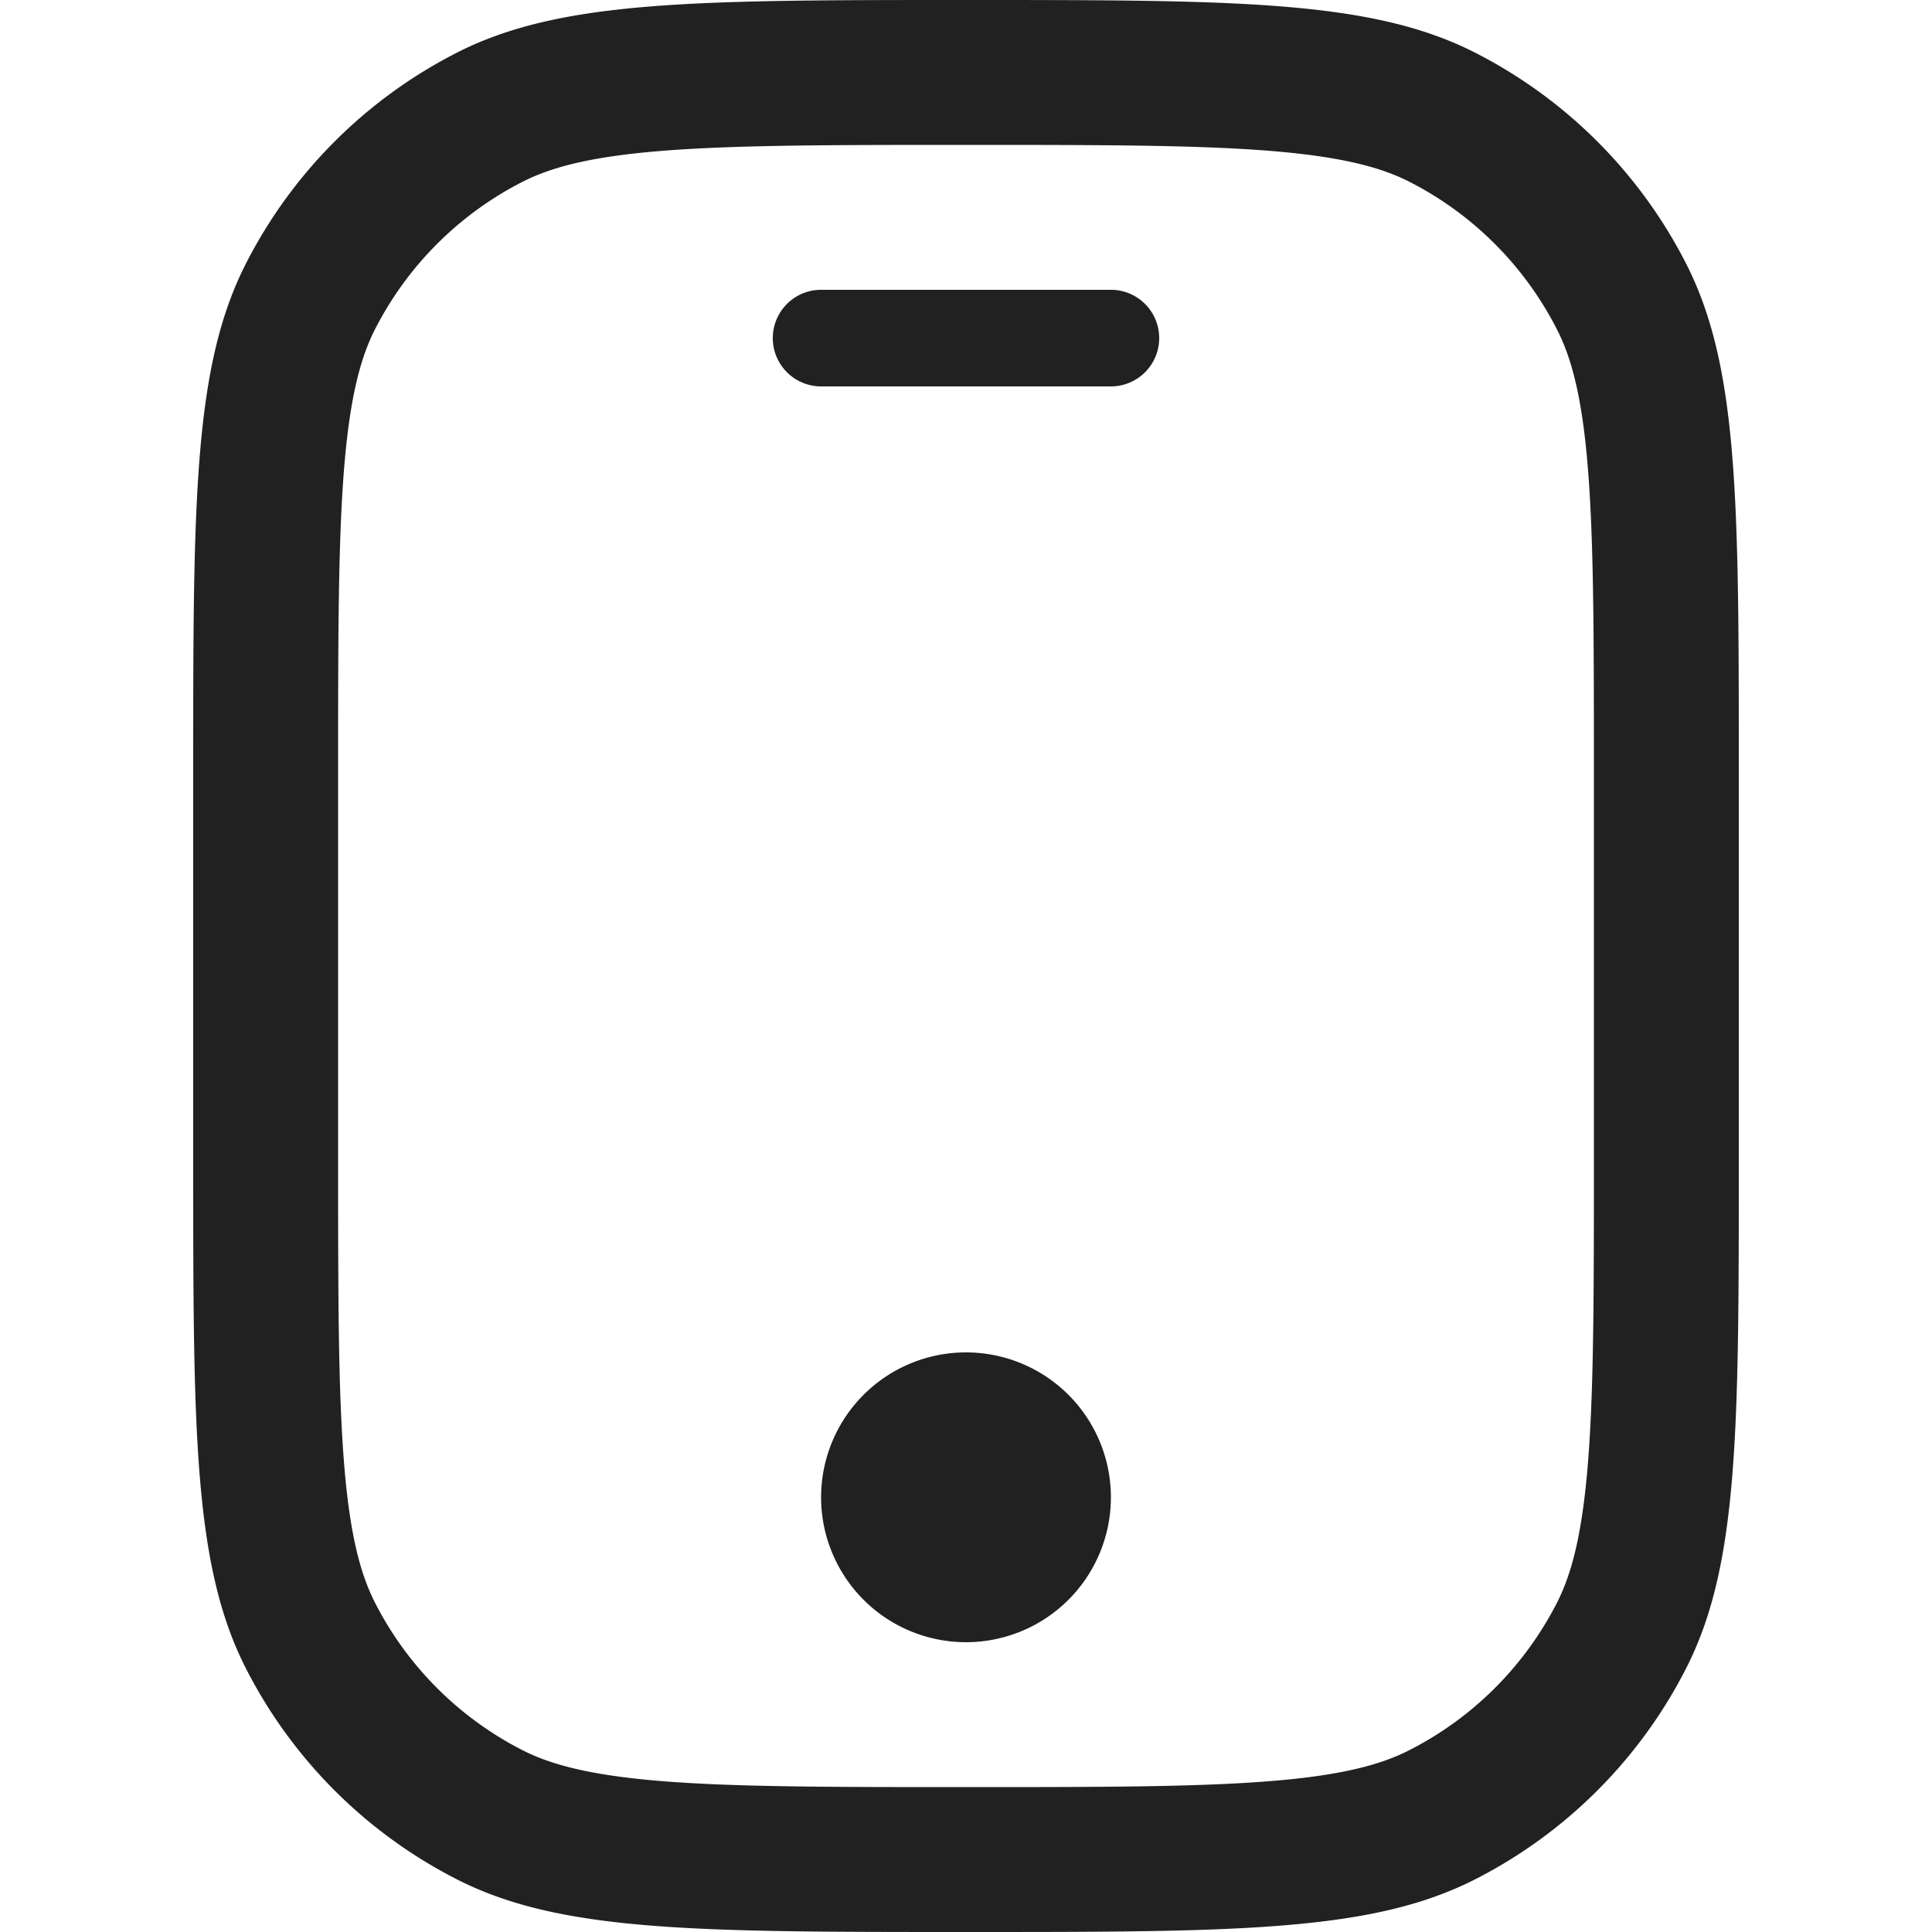 <svg xmlns="http://www.w3.org/2000/svg" width="20" height="20" fill="none" viewBox="0 0 20 20"><path fill="#212121" d="M11.5 15.5a1.5 1.5 0 1 1-3 0 1.5 1.5 0 0 1 3 0ZM8.5 3a.5.5 0 0 0 0 1h3a.5.5 0 0 0 0-1h-3Z"/><path fill="#212121" fill-rule="evenodd" d="M4.73 19.455C5.8 20 7.2 20 10 20c2.8 0 4.2 0 5.27-.545a5 5 0 0 0 2.185-2.185C18 16.2 18 14.8 18 12V8c0-2.8 0-4.2-.545-5.27A5 5 0 0 0 15.27.545C14.2 0 12.8 0 10 0 7.2 0 5.8 0 4.73.545A5 5 0 0 0 2.545 2.73C2 3.8 2 5.2 2 8v4c0 2.8 0 4.2.545 5.27a5 5 0 0 0 2.185 2.185ZM3.5 8v4c0 1.425.001 2.403.063 3.162.06.74.172 1.139.318 1.427a3.5 3.5 0 0 0 1.53 1.53c.288.146.686.257 1.427.318.759.062 1.737.063 3.162.063 1.425 0 2.403-.001 3.162-.063.74-.06 1.139-.172 1.427-.319a3.5 3.5 0 0 0 1.53-1.529c.146-.288.257-.686.318-1.427.062-.759.063-1.737.063-3.162V8c0-1.425-.001-2.403-.063-3.162-.06-.74-.172-1.139-.319-1.427a3.5 3.5 0 0 0-1.529-1.53c-.288-.146-.686-.257-1.427-.318C12.403 1.501 11.425 1.5 10 1.5c-1.425 0-2.403.001-3.162.063-.74.06-1.139.172-1.427.318a3.5 3.5 0 0 0-1.53 1.53c-.146.288-.257.686-.318 1.427C3.501 5.597 3.5 6.575 3.5 8Z" clip-rule="evenodd"/></svg>